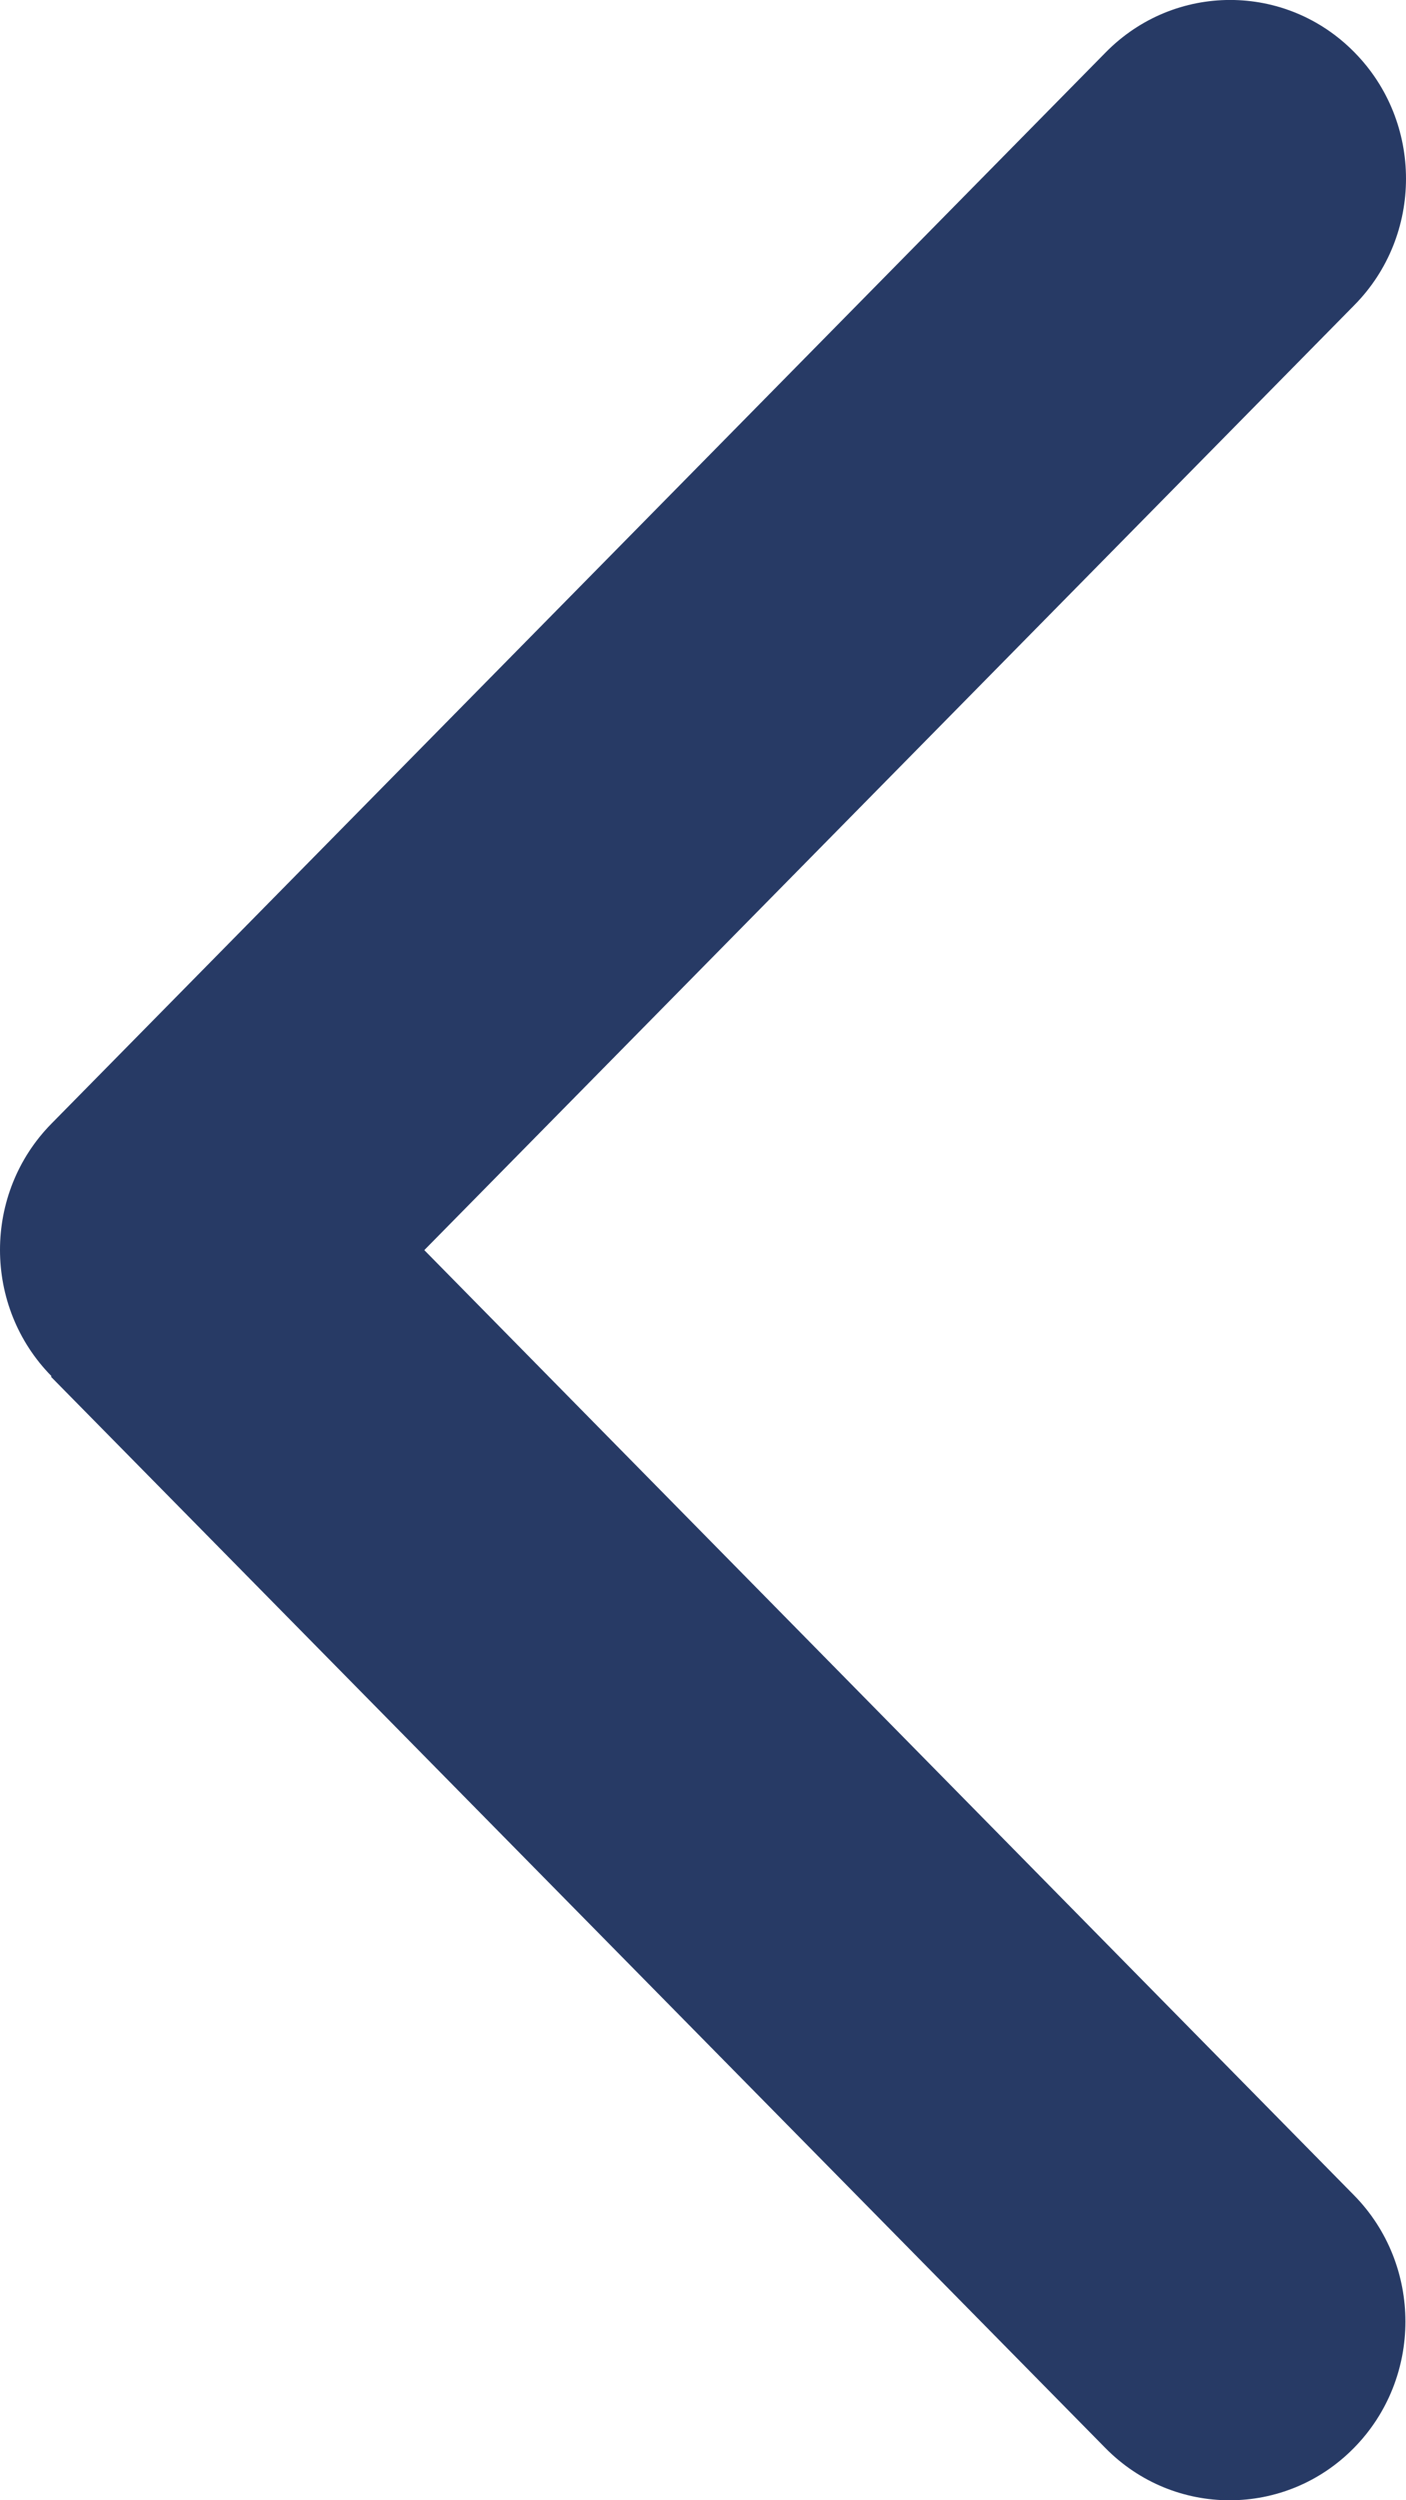 <svg width="9" height="16" viewBox="0 0 9 16" fill="none" xmlns="http://www.w3.org/2000/svg">
<path d="M0.33 8.807C-0.11 8.361 -0.11 7.636 0.33 7.19L7.078 0.335C7.518 -0.112 8.231 -0.112 8.67 0.335C9.11 0.781 9.11 1.506 8.67 1.952L2.716 8L8.667 14.048C9.106 14.494 9.106 15.219 8.667 15.665C8.228 16.112 7.514 16.112 7.075 15.665L0.326 8.81L0.33 8.807Z" fill="#273A65"/>
</svg>
